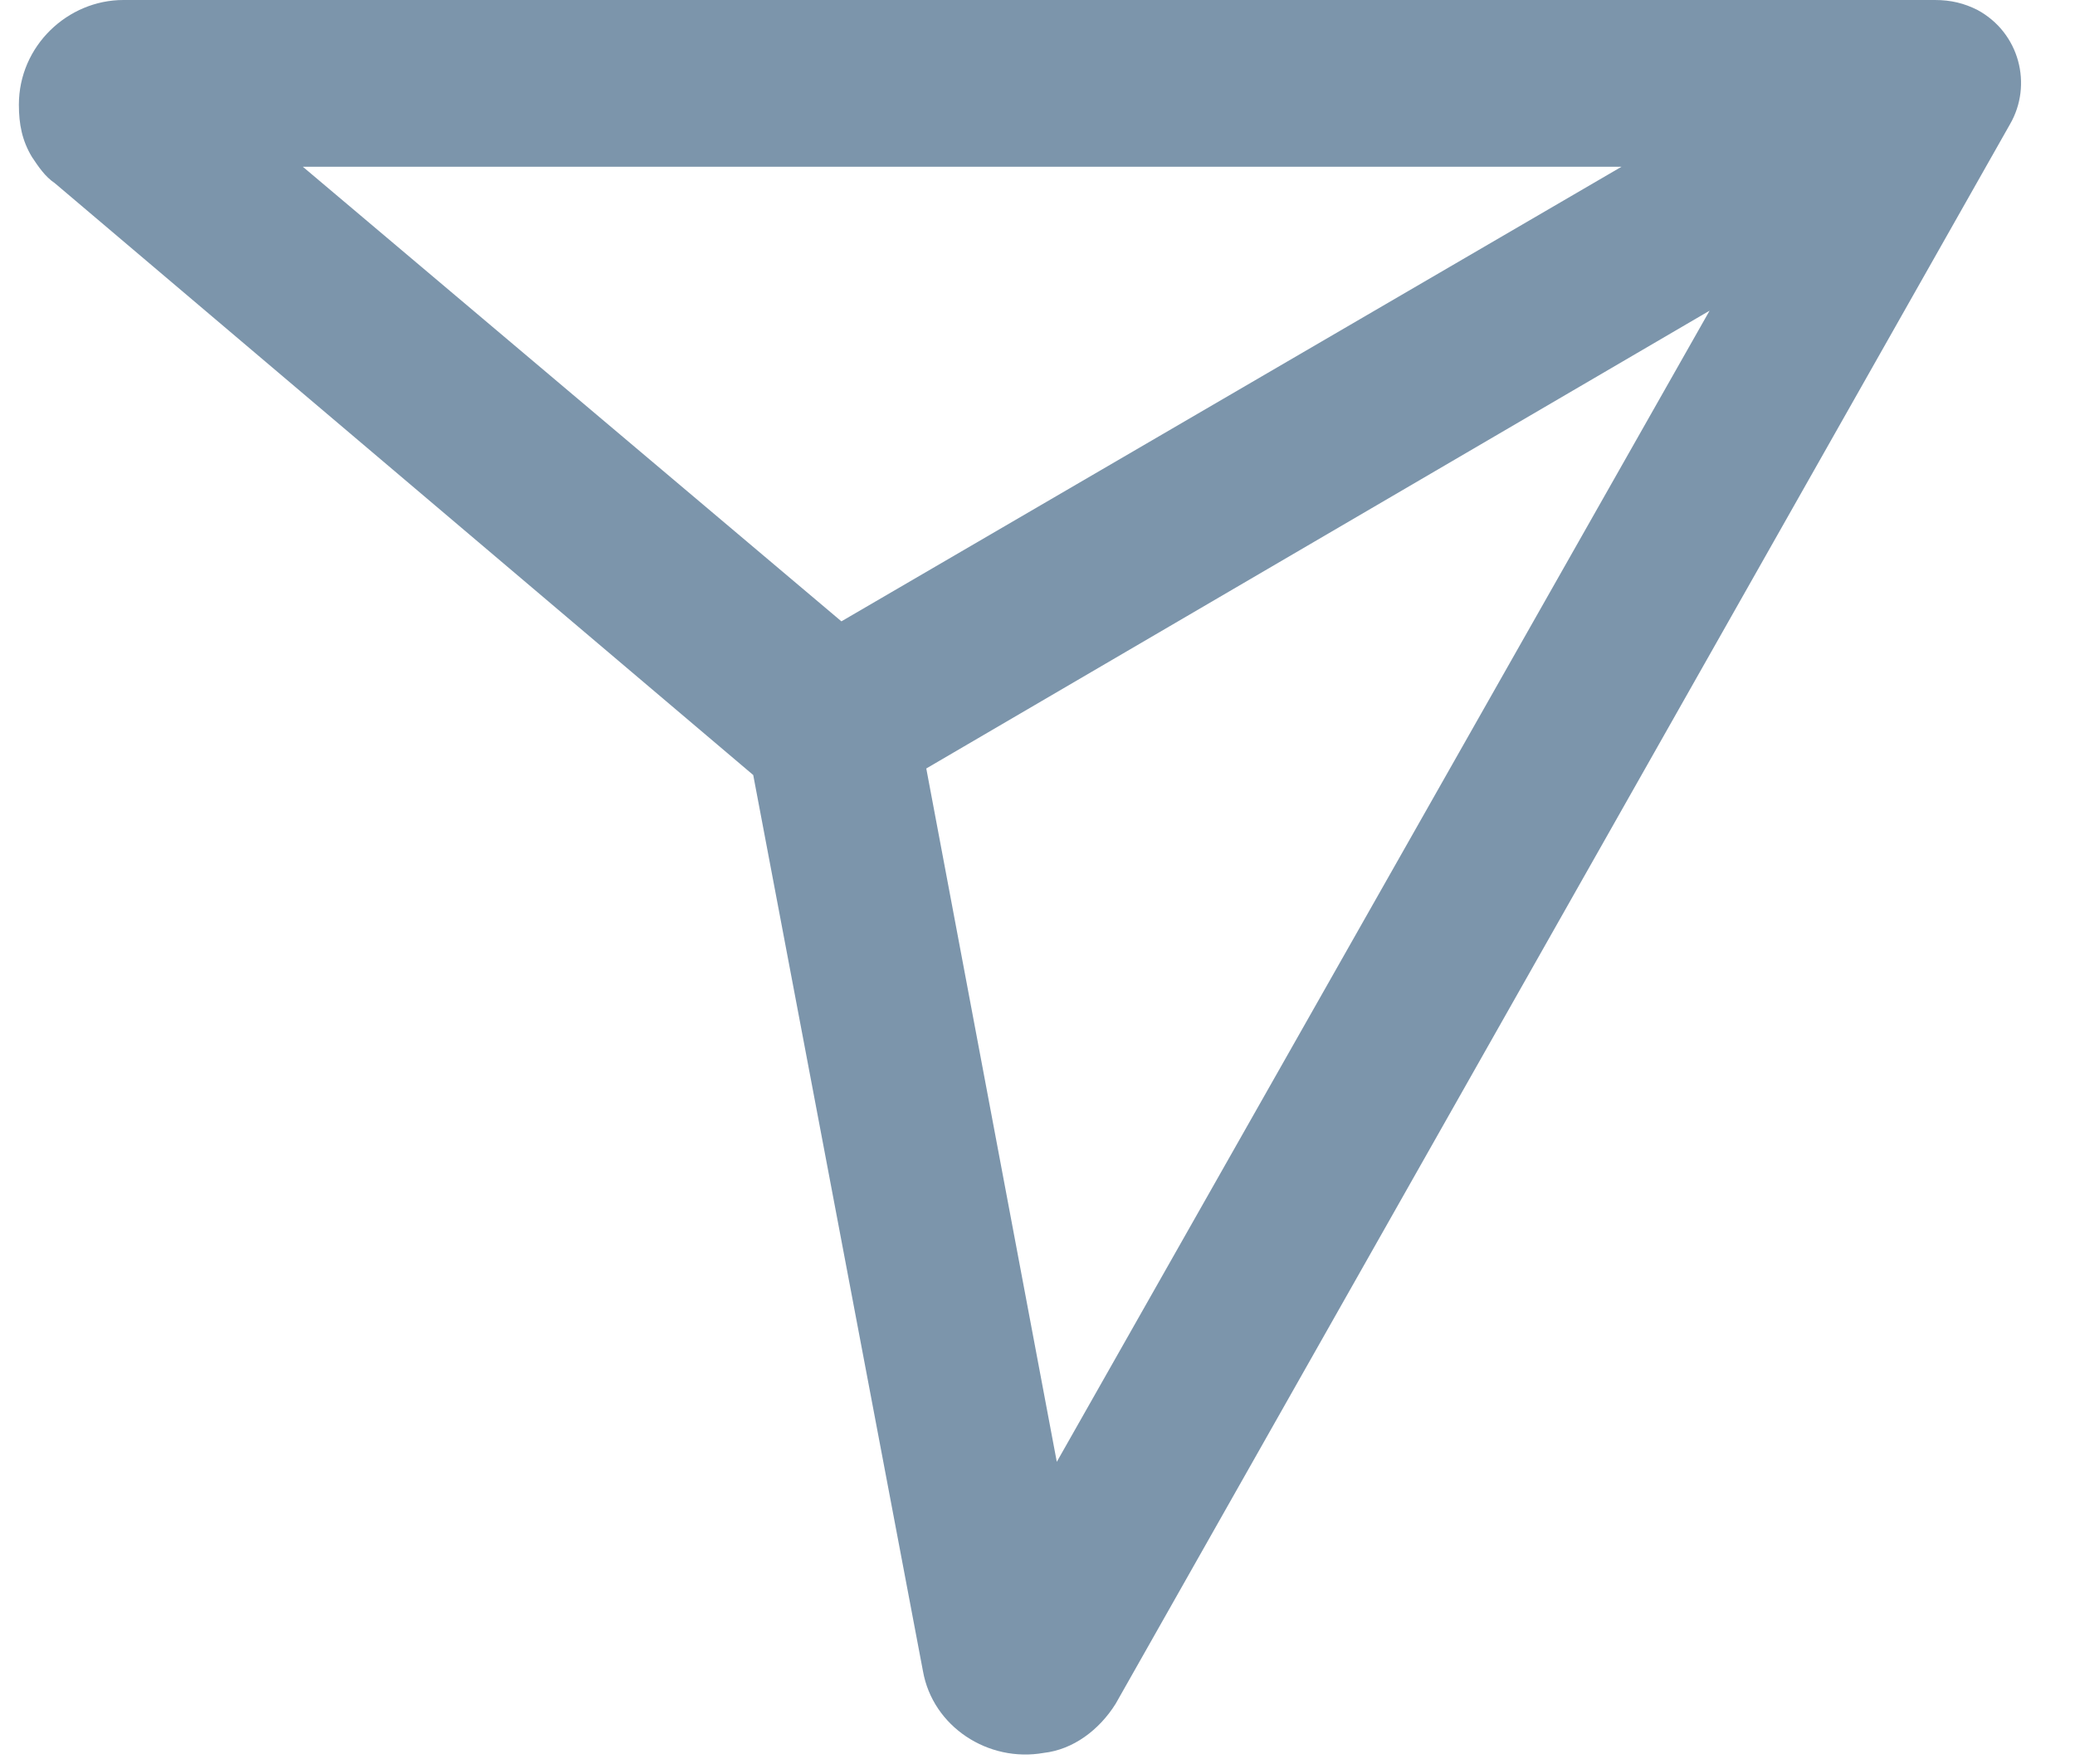 <?xml version="1.0" encoding="UTF-8"?>
<svg width="20px" height="17px" viewBox="0 0 20 17" version="1.1" xmlns="http://www.w3.org/2000/svg" xmlns:xlink="http://www.w3.org/1999/xlink">
    <!-- Generator: sketchtool 43.1 (39012) - http://www.bohemiancoding.com/sketch -->
    <title>C71A2EC6-0A23-4DB9-9D07-020930FE8B6E</title>
    <desc>Created with sketchtool.</desc>
    <defs></defs>
    <g id="Page-1" stroke="none" stroke-width="1" fill="none" fill-rule="evenodd">
        <g id="Receive" transform="translate(-152, -312)" fill-rule="nonzero" fill="#7C95AB">
            <g id="LeftTab" transform="translate(70, 102)">
                <g id="Send" transform="translate(82, 210)">
                    <g id="Shape">
                        <path d="M10.753,16.42 L19.373,1.198 C19.593,0.819 19.467,0.315 19.058,0.095 C18.932,0.032 18.806,-1.77635684e-15 18.649,-1.77635684e-15 L1.189,-1.77635684e-15 C0.654,-1.77635684e-15 0.182,0.441 0.182,1.009 C0.182,1.198 0.213,1.355 0.308,1.513 C0.371,1.607 0.434,1.702 0.528,1.765 L7.26,7.469 L8.896,16.105 C8.991,16.641 9.526,16.988 10.06,16.893 C10.344,16.861 10.595,16.672 10.753,16.42 L10.753,16.42 Z M8.11,5.988 L2.919,1.607 L15.629,1.607 L8.11,5.988 Z M8.928,7.406 L16.478,2.994 L10.186,14.088 L8.928,7.406 Z"></path>
                    </g>
                </g>
            </g>
        </g>
    </g>
</svg>